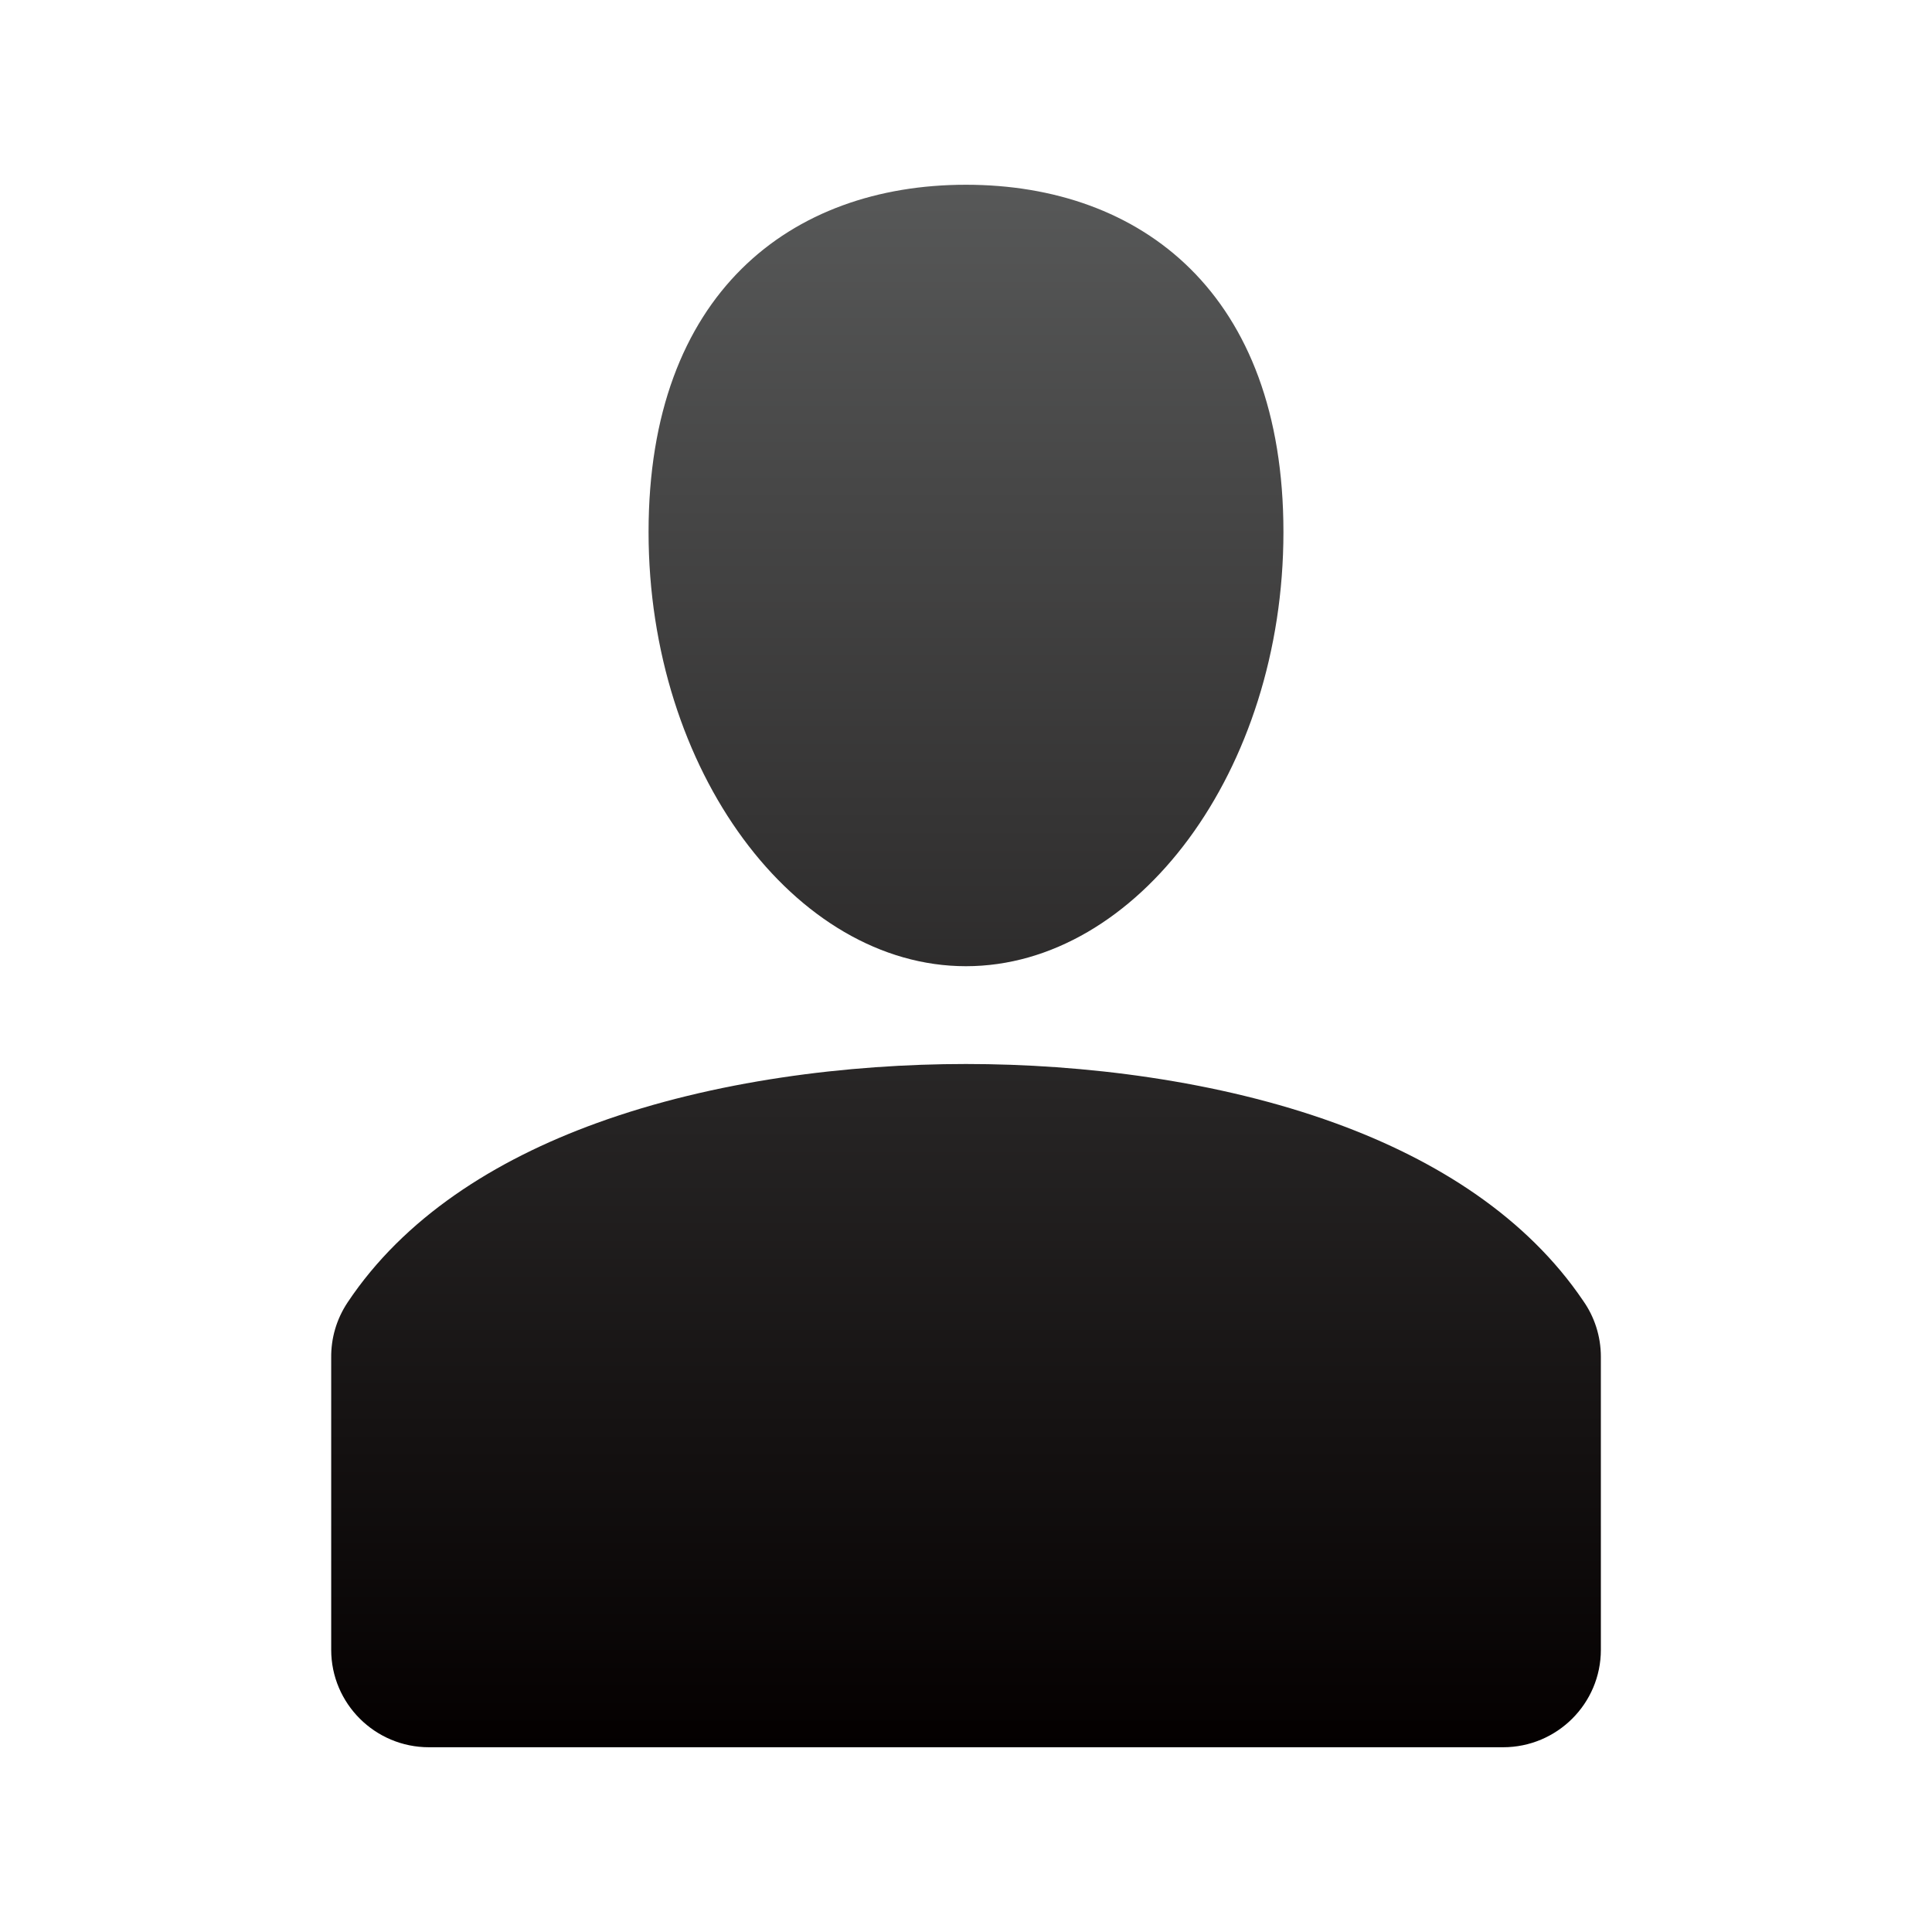 <?xml version="1.0" encoding="utf-8"?>
<!-- Generator: Adobe Illustrator 16.0.0, SVG Export Plug-In . SVG Version: 6.00 Build 0)  -->
<!DOCTYPE svg PUBLIC "-//W3C//DTD SVG 1.1//EN" "http://www.w3.org/Graphics/SVG/1.1/DTD/svg11.dtd">
<svg version="1.1" id="圖層_1" xmlns="http://www.w3.org/2000/svg" xmlns:xlink="http://www.w3.org/1999/xlink" x="0px" y="0px"
	 width="28.35px" height="28.35px" viewBox="0 0 28.35 28.35" enable-background="new 0 0 28.35 28.35" xml:space="preserve">
<linearGradient id="SVGID_1_" gradientUnits="userSpaceOnUse" x1="14.175" y1="25.639" x2="14.175" y2="2.711">
	<stop  offset="0" style="stop-color:#040000"/>
	<stop  offset="1" style="stop-color:#575858"/>
</linearGradient>
<path fill-rule="evenodd" clip-rule="evenodd" fill="url(#SVGID_1_)" d="M14.174,2.711c-2.57,0-4.657,1.594-4.657,5.096
	c0,3.506,2.15,6.371,4.657,6.371c2.509,0,4.659-2.865,4.659-6.371C18.833,4.305,16.747,2.711,14.174,2.711L14.174,2.711z
	 M8.759,16.479c1.716-0.623,3.693-0.866,5.415-0.866c1.724,0,3.7,0.243,5.415,0.866c1.506,0.547,2.818,1.389,3.644,2.611
	c0.162,0.23,0.258,0.516,0.258,0.818v4.301c0,0.789-0.643,1.43-1.435,1.43h-7.882h-7.88c-0.791,0-1.434-0.641-1.434-1.43v-4.287
	c-0.003-0.281,0.075-0.561,0.241-0.811C5.925,17.875,7.247,17.027,8.759,16.479z"/>
</svg>
